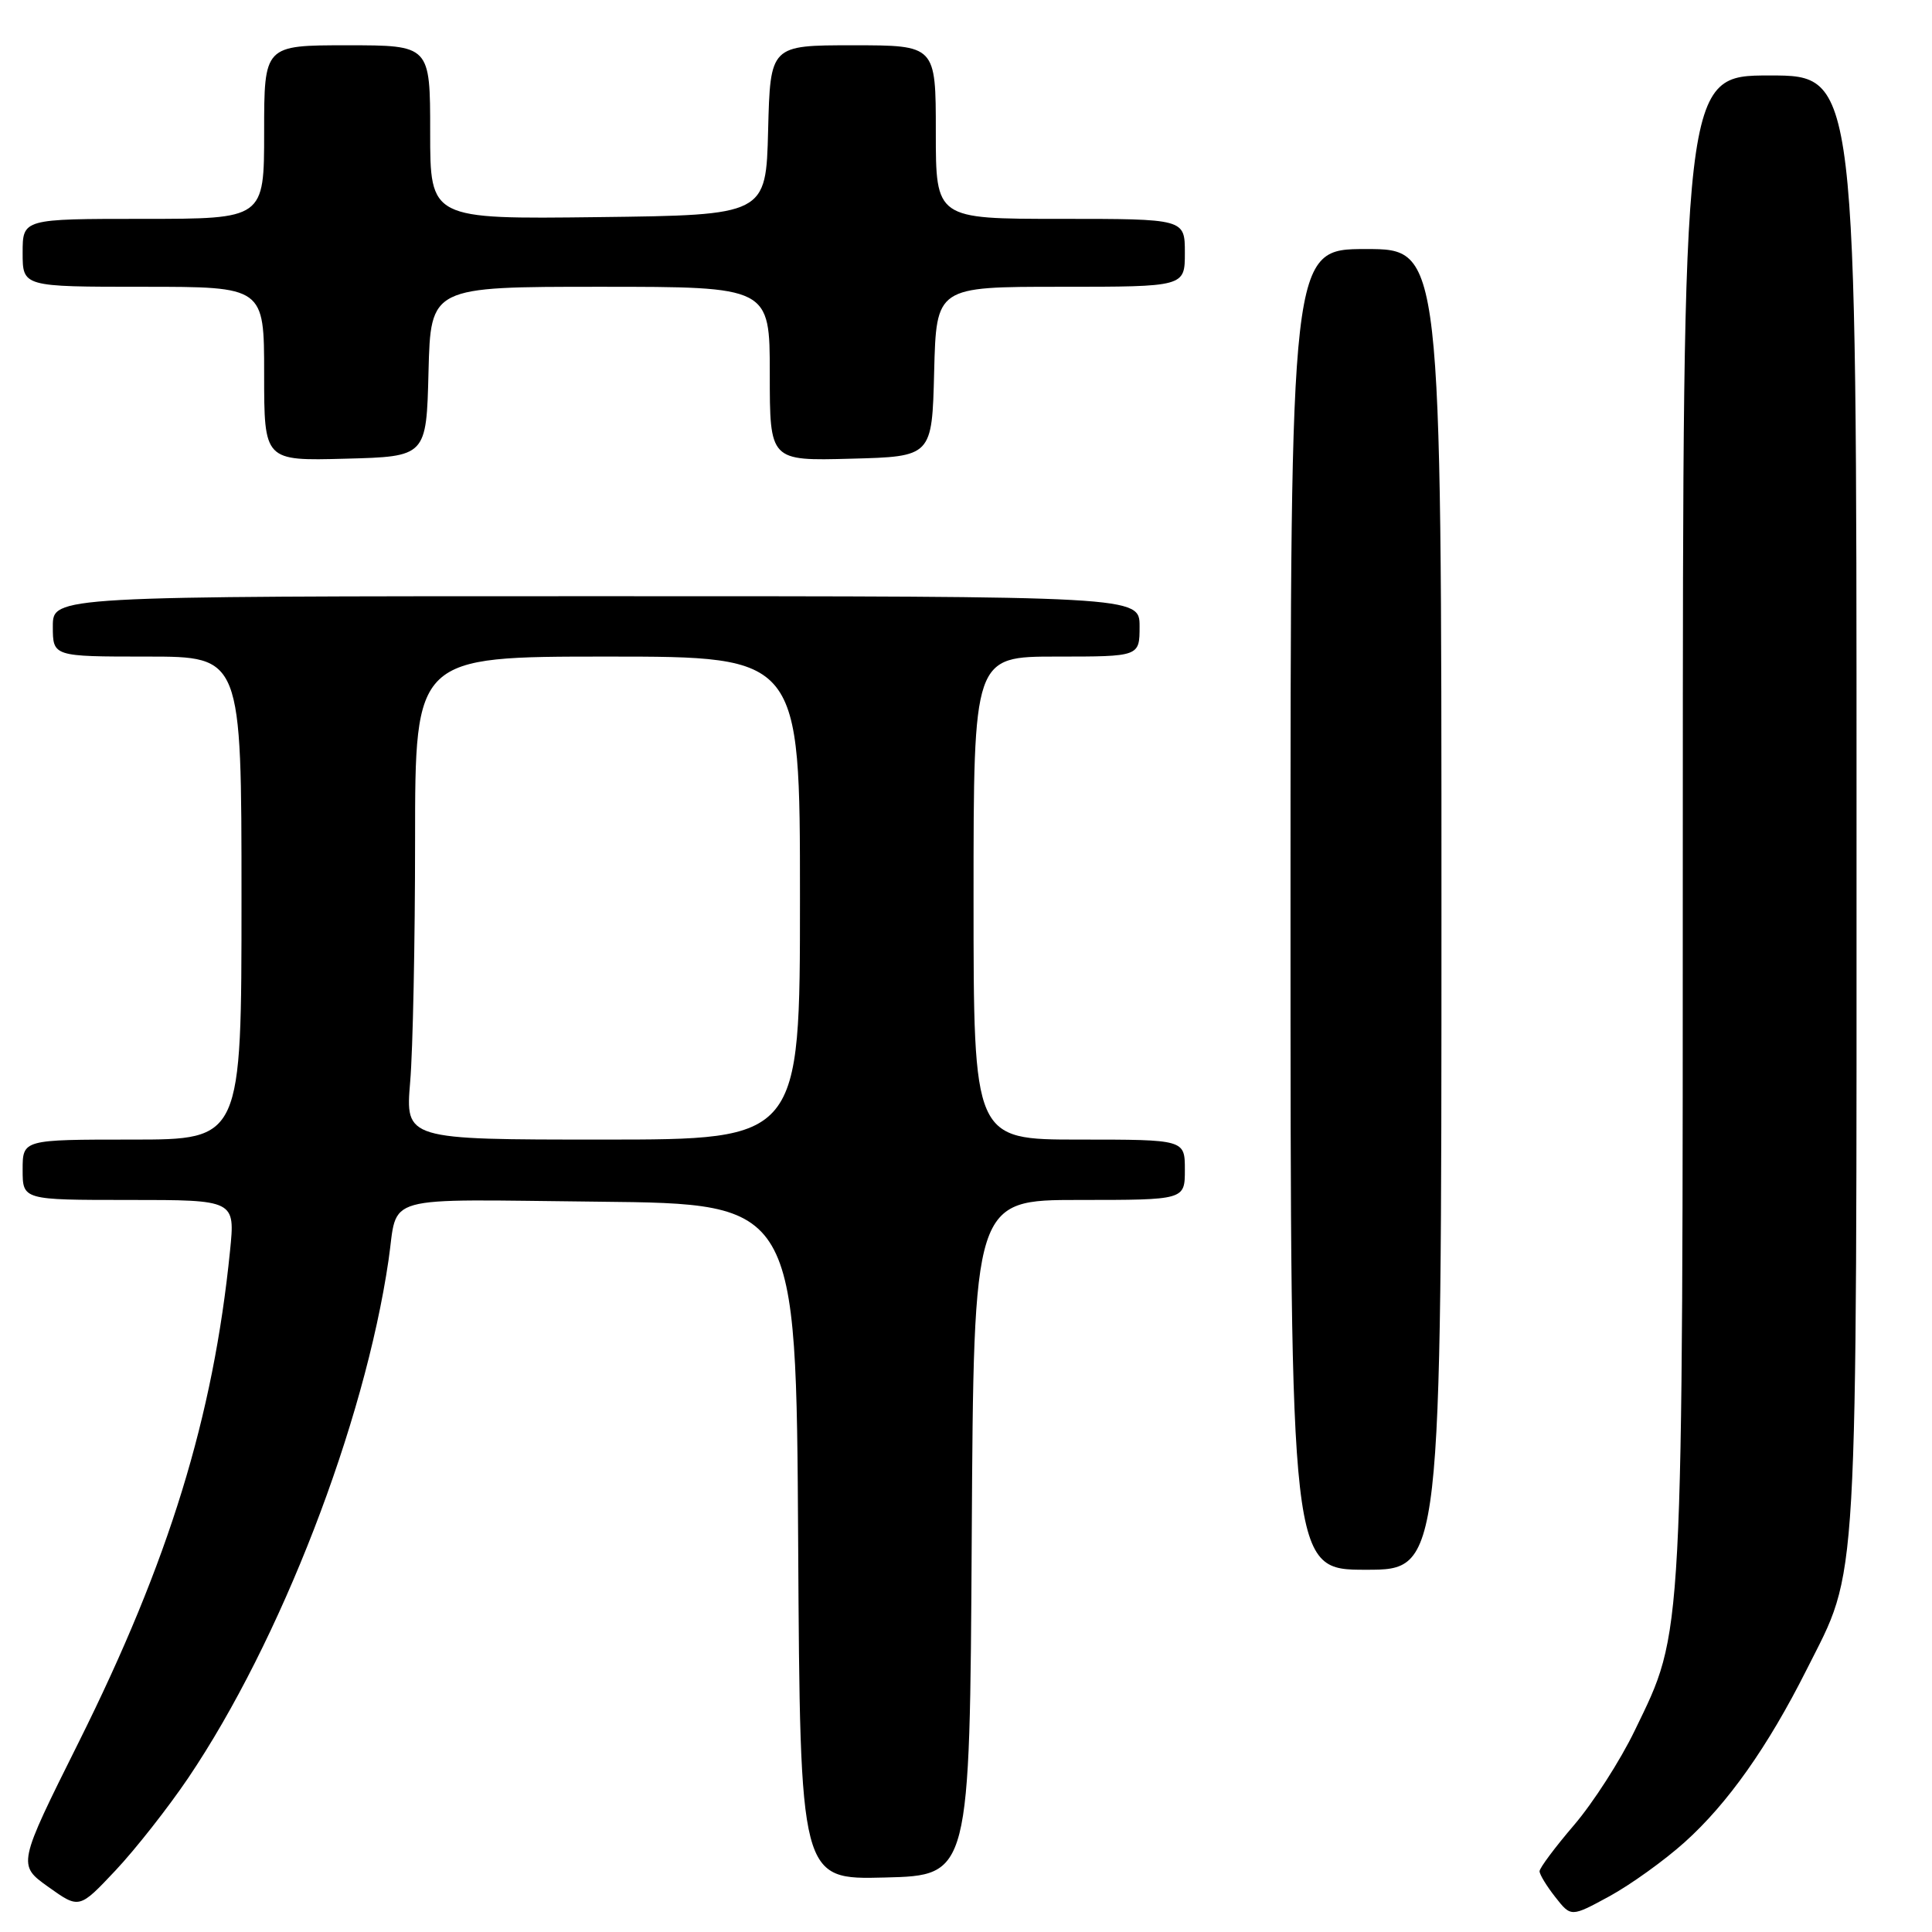 <?xml version="1.0" encoding="UTF-8" standalone="no"?>
<!DOCTYPE svg PUBLIC "-//W3C//DTD SVG 1.1//EN" "http://www.w3.org/Graphics/SVG/1.1/DTD/svg11.dtd" >
<svg xmlns="http://www.w3.org/2000/svg" xmlns:xlink="http://www.w3.org/1999/xlink" version="1.1" viewBox="0 0 256 256">
 <g >
 <path fill="currentColor"
d=" M 223.23 244.10 C 228.93 238.98 234.24 231.47 239.38 221.25 C 246.31 207.47 246.00 212.90 246.00 106.29 C 246.00 10.00 246.00 10.00 234.50 10.00 C 223.00 10.00 223.00 10.00 222.98 109.25 C 222.96 218.87 223.13 215.82 216.61 229.31 C 214.70 233.27 211.08 238.90 208.57 241.83 C 206.06 244.76 204.00 247.52 204.00 247.95 C 204.00 248.38 204.94 249.92 206.09 251.38 C 208.17 254.03 208.17 254.03 213.25 251.27 C 216.05 249.74 220.54 246.52 223.23 244.10 Z  M 24.94 235.59 C 37.16 217.48 48.29 188.72 51.48 167.00 C 52.79 158.13 49.92 158.93 79.32 159.23 C 105.50 159.50 105.50 159.50 105.76 204.28 C 106.02 249.07 106.02 249.07 117.26 248.78 C 128.50 248.50 128.50 248.50 128.76 203.75 C 129.02 159.00 129.02 159.00 143.01 159.00 C 157.00 159.00 157.00 159.00 157.00 155.00 C 157.00 151.00 157.00 151.00 143.00 151.00 C 129.00 151.00 129.00 151.00 129.00 119.00 C 129.00 87.00 129.00 87.00 140.00 87.00 C 151.00 87.00 151.00 87.00 151.00 83.00 C 151.00 79.00 151.00 79.00 79.00 79.00 C 7.00 79.00 7.00 79.00 7.00 83.00 C 7.00 87.00 7.00 87.00 19.50 87.00 C 32.00 87.00 32.00 87.00 32.00 119.00 C 32.00 151.00 32.00 151.00 17.50 151.00 C 3.00 151.00 3.00 151.00 3.00 155.00 C 3.00 159.00 3.00 159.00 17.08 159.00 C 31.16 159.00 31.16 159.00 30.48 165.75 C 28.26 187.79 22.39 206.85 10.45 230.81 C 2.32 247.11 2.32 247.11 6.41 250.03 C 10.50 252.95 10.50 252.95 15.31 247.84 C 17.96 245.02 22.29 239.51 24.94 235.59 Z  M 191.00 120.50 C 191.00 33.00 191.00 33.00 181.00 33.00 C 171.00 33.00 171.00 33.00 171.00 120.50 C 171.00 208.00 171.00 208.00 181.00 208.00 C 191.00 208.00 191.00 208.00 191.00 120.50 Z  M 56.78 49.25 C 57.07 38.00 57.07 38.00 79.53 38.00 C 102.00 38.00 102.00 38.00 102.00 49.53 C 102.00 61.07 102.00 61.07 112.75 60.78 C 123.50 60.50 123.50 60.50 123.78 49.25 C 124.07 38.00 124.07 38.00 140.53 38.00 C 157.00 38.00 157.00 38.00 157.00 33.50 C 157.00 29.00 157.00 29.00 140.50 29.00 C 124.00 29.00 124.00 29.00 124.00 17.50 C 124.00 6.00 124.00 6.00 113.03 6.00 C 102.07 6.00 102.07 6.00 101.78 17.25 C 101.50 28.50 101.50 28.50 79.25 28.77 C 57.00 29.04 57.00 29.04 57.00 17.52 C 57.00 6.00 57.00 6.00 46.00 6.00 C 35.00 6.00 35.00 6.00 35.00 17.50 C 35.00 29.00 35.00 29.00 19.00 29.00 C 3.00 29.00 3.00 29.00 3.00 33.50 C 3.00 38.00 3.00 38.00 19.00 38.00 C 35.00 38.00 35.00 38.00 35.00 49.53 C 35.00 61.07 35.00 61.07 45.75 60.78 C 56.50 60.50 56.50 60.50 56.78 49.25 Z  M 54.35 143.35 C 54.71 139.14 55.00 124.74 55.00 111.35 C 55.00 87.00 55.00 87.00 80.50 87.00 C 106.00 87.00 106.00 87.00 106.00 119.00 C 106.00 151.00 106.00 151.00 79.85 151.00 C 53.71 151.00 53.71 151.00 54.35 143.35 Z "/>
</g>
</svg>